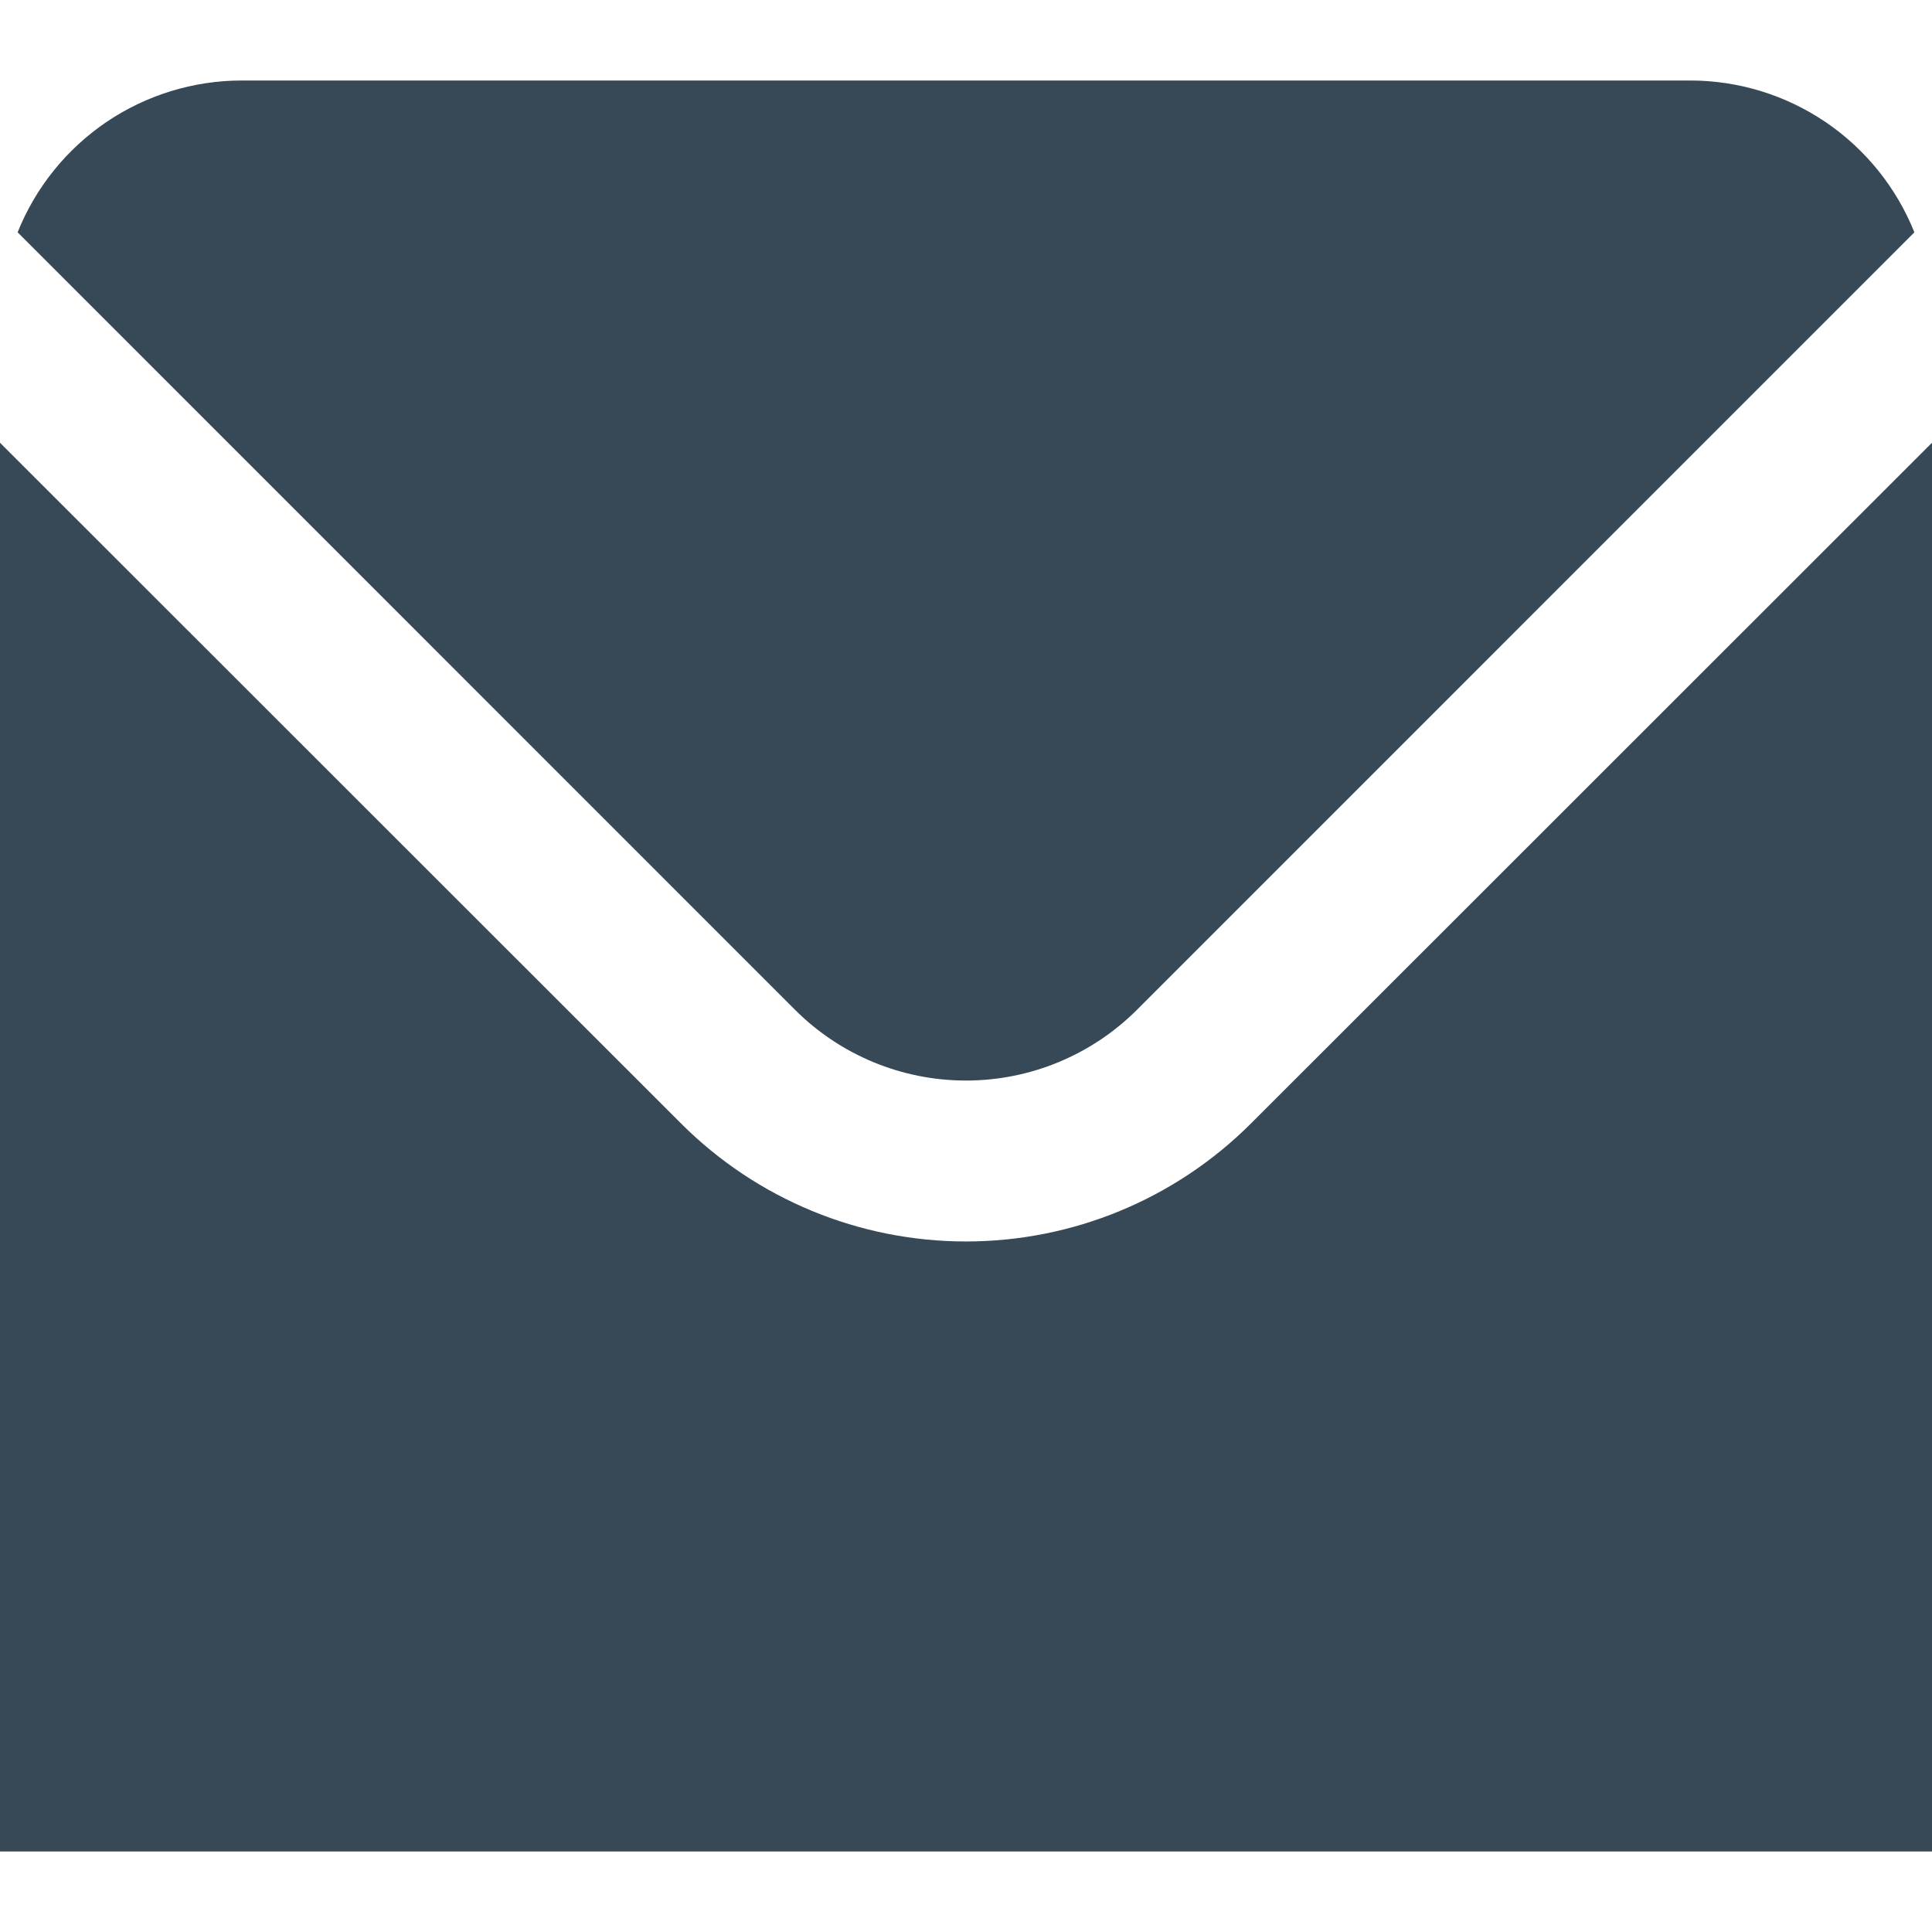 <svg width="24" height="24" viewBox="0 0 24 24" fill="none" xmlns="http://www.w3.org/2000/svg">
<g clip-path="url(#clip0_51_80400)">
<path d="M9.878 12.546C10.441 13.108 11.204 13.423 12 13.423C12.795 13.423 13.558 13.108 14.122 12.546L23.781 2.886C23.558 2.33 23.175 1.854 22.679 1.517C22.183 1.181 21.599 1.001 21 1H3C2.401 1.001 1.816 1.181 1.32 1.517C0.825 1.854 0.441 2.33 0.219 2.886L9.878 12.546Z" fill="#374957"/>
<path d="M15.536 13.96C14.597 14.897 13.326 15.422 12 15.422C10.674 15.422 9.403 14.897 8.464 13.96L0 5.5V23H24V5.5L15.536 13.96Z" fill="#374957"/>
</g>
<defs>
<clipPath id="clip0_51_80400">
<rect width="24" height="24" fill="white"/>
</clipPath>
</defs>
</svg>
